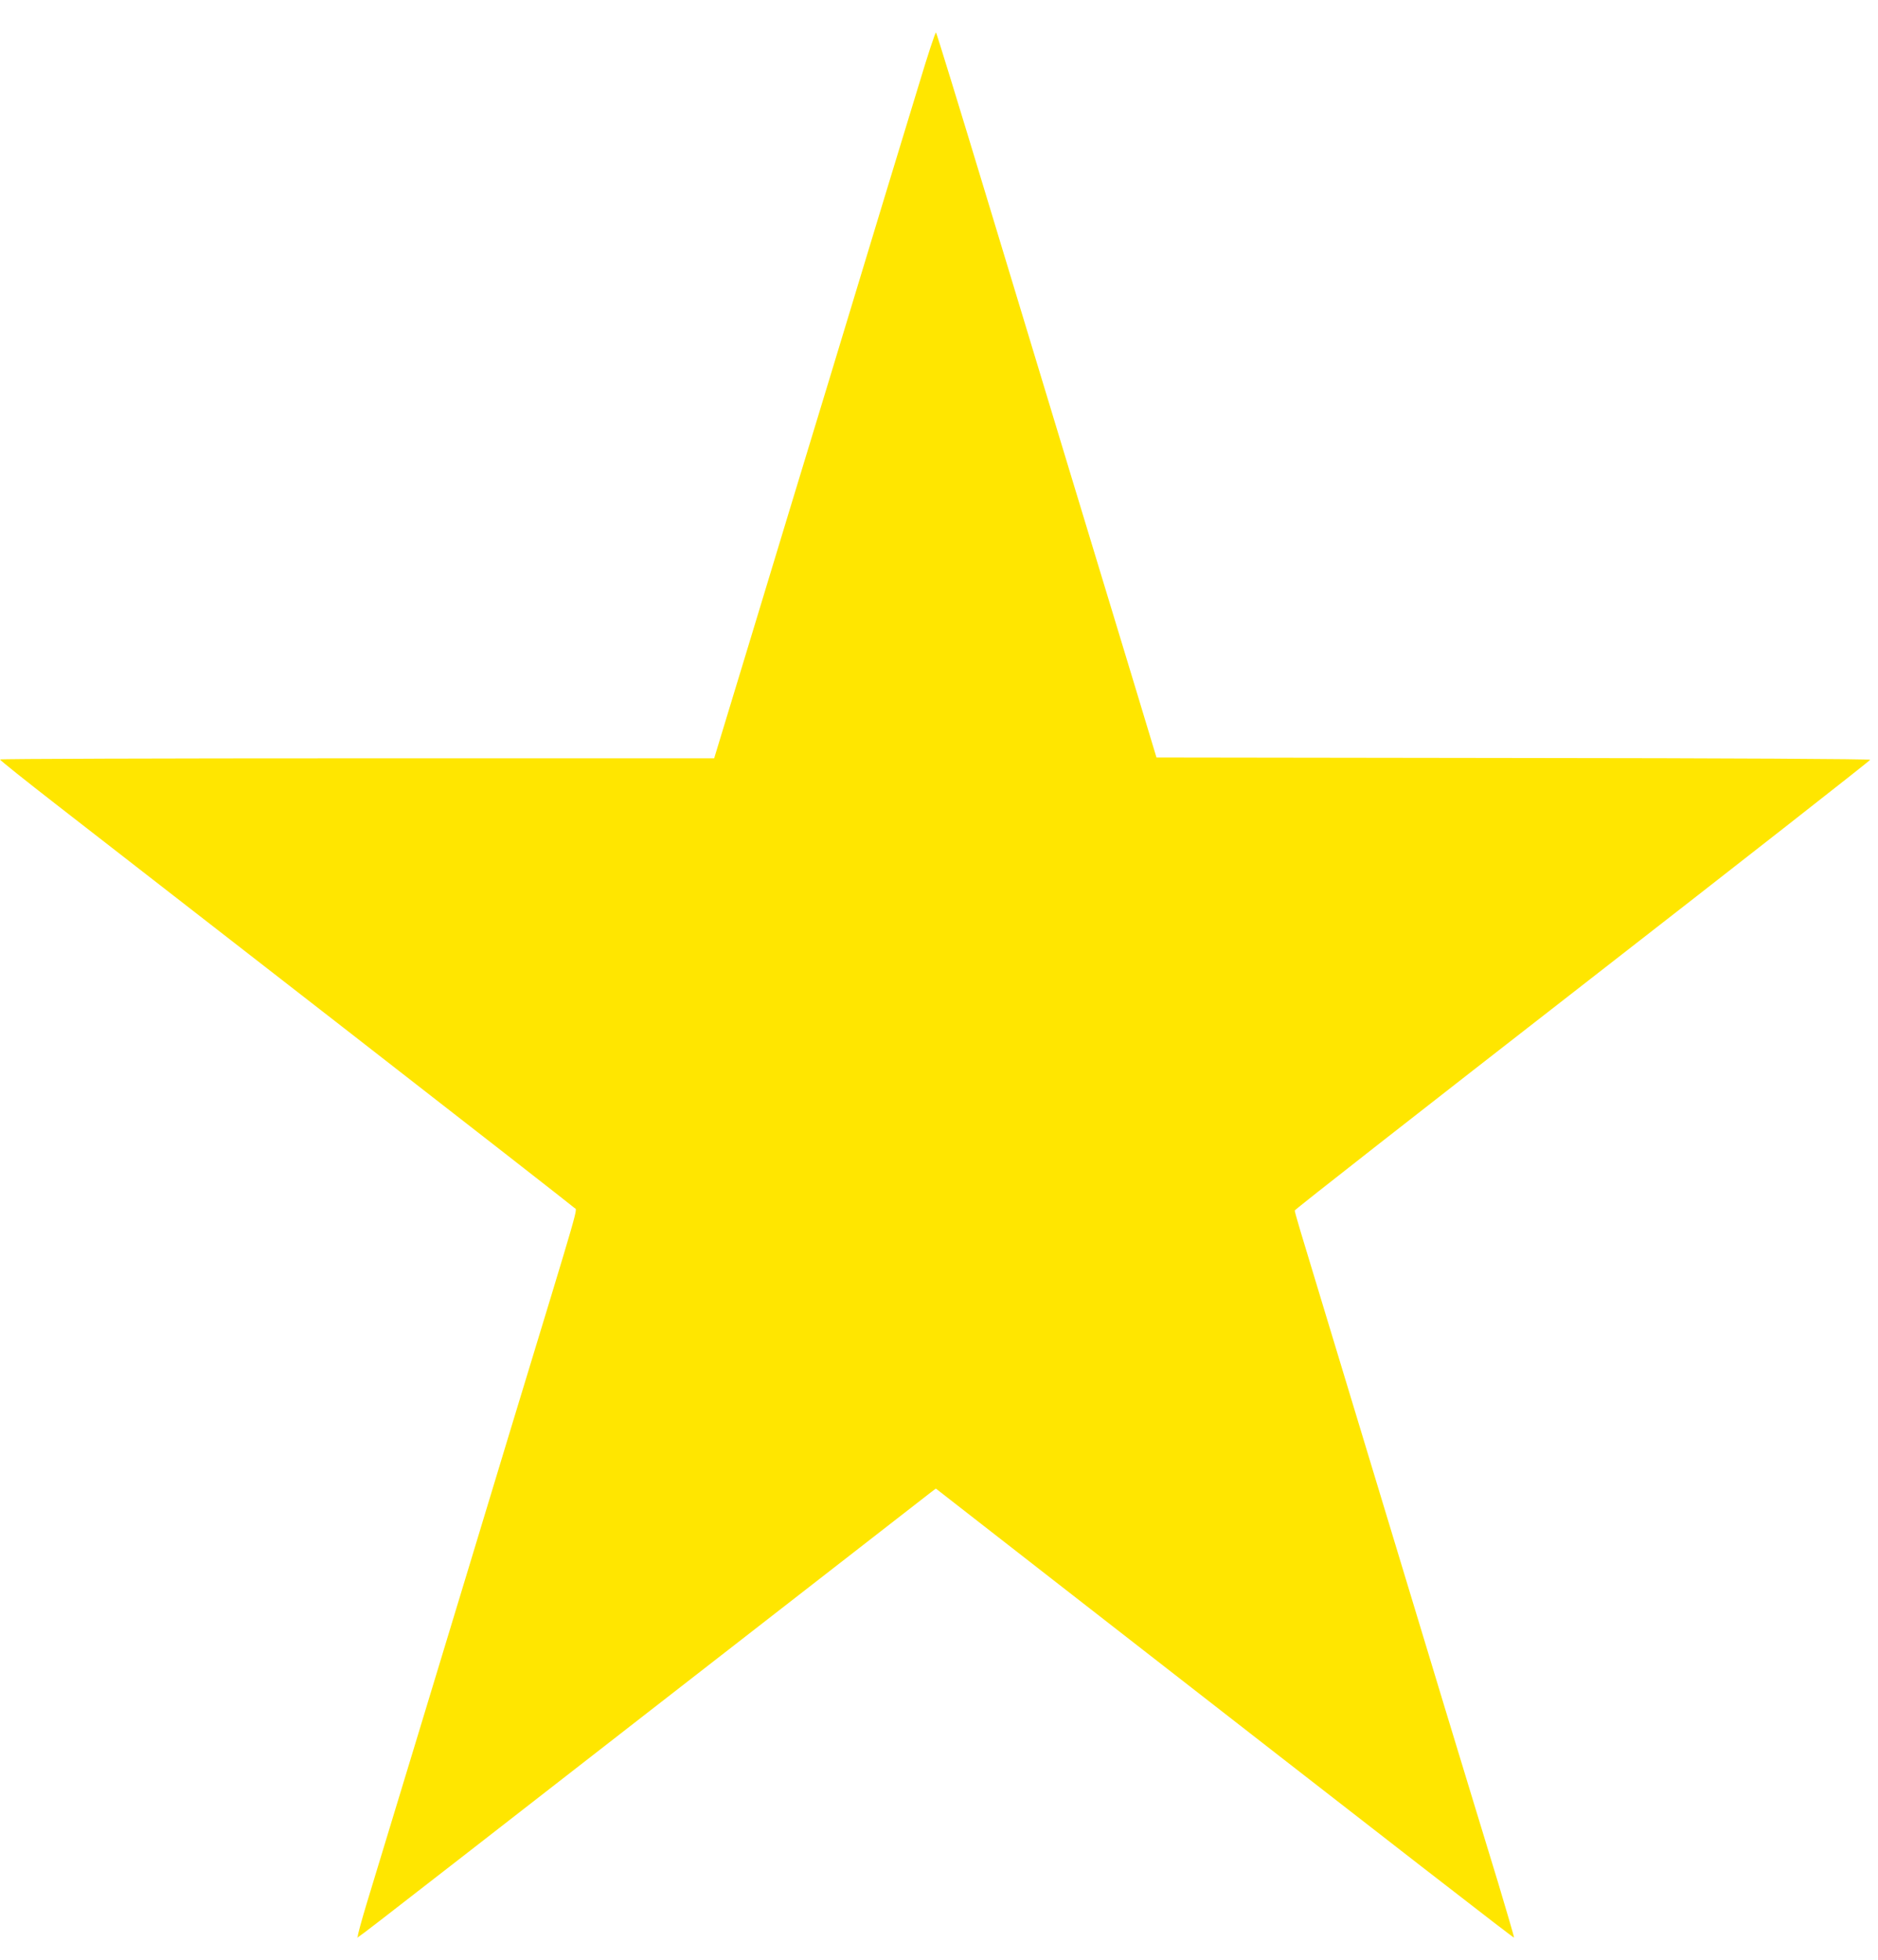 <svg width="46" height="48" viewBox="0 0 46 48" fill="none" xmlns="http://www.w3.org/2000/svg">
<path d="M22.504 2.082C22.281 2.806 21.907 4.048 21.662 4.844C21.421 5.64 20.798 7.694 20.278 9.407C19.755 11.119 18.917 13.885 18.413 15.546L17.493 18.573H8.746C3.935 18.573 0 18.585 0 18.601C0 18.621 0.631 19.124 1.402 19.723C2.17 20.322 5.323 22.77 8.401 25.162C11.484 27.558 14.032 29.548 14.069 29.584C14.143 29.66 14.273 29.206 12.511 34.995C11.818 37.287 11.235 39.204 10.182 42.674C9.659 44.398 9.121 46.167 8.987 46.605C8.854 47.044 8.754 47.413 8.765 47.425C8.791 47.45 7.89 48.149 15.857 41.95C19.611 39.031 22.738 36.599 22.801 36.551L22.923 36.459L25.749 38.661C34.826 45.729 37.074 47.47 37.085 47.458C37.092 47.45 36.914 46.843 36.692 46.103C36.465 45.367 35.89 43.47 35.408 41.89C33.513 35.634 32.767 33.174 32.4 31.96C31.862 30.191 31.714 29.697 31.714 29.648C31.714 29.624 34.885 27.144 38.761 24.129C42.638 21.113 45.809 18.629 45.809 18.609C45.809 18.589 42.437 18.569 37.066 18.565L28.327 18.553L27.719 16.543C27.385 15.437 26.71 13.222 26.224 11.618C25.738 10.014 24.804 6.93 24.147 4.764C23.491 2.597 22.942 0.812 22.927 0.796C22.912 0.776 22.723 1.354 22.504 2.082Z" fill="#FFE600"/>
</svg>
